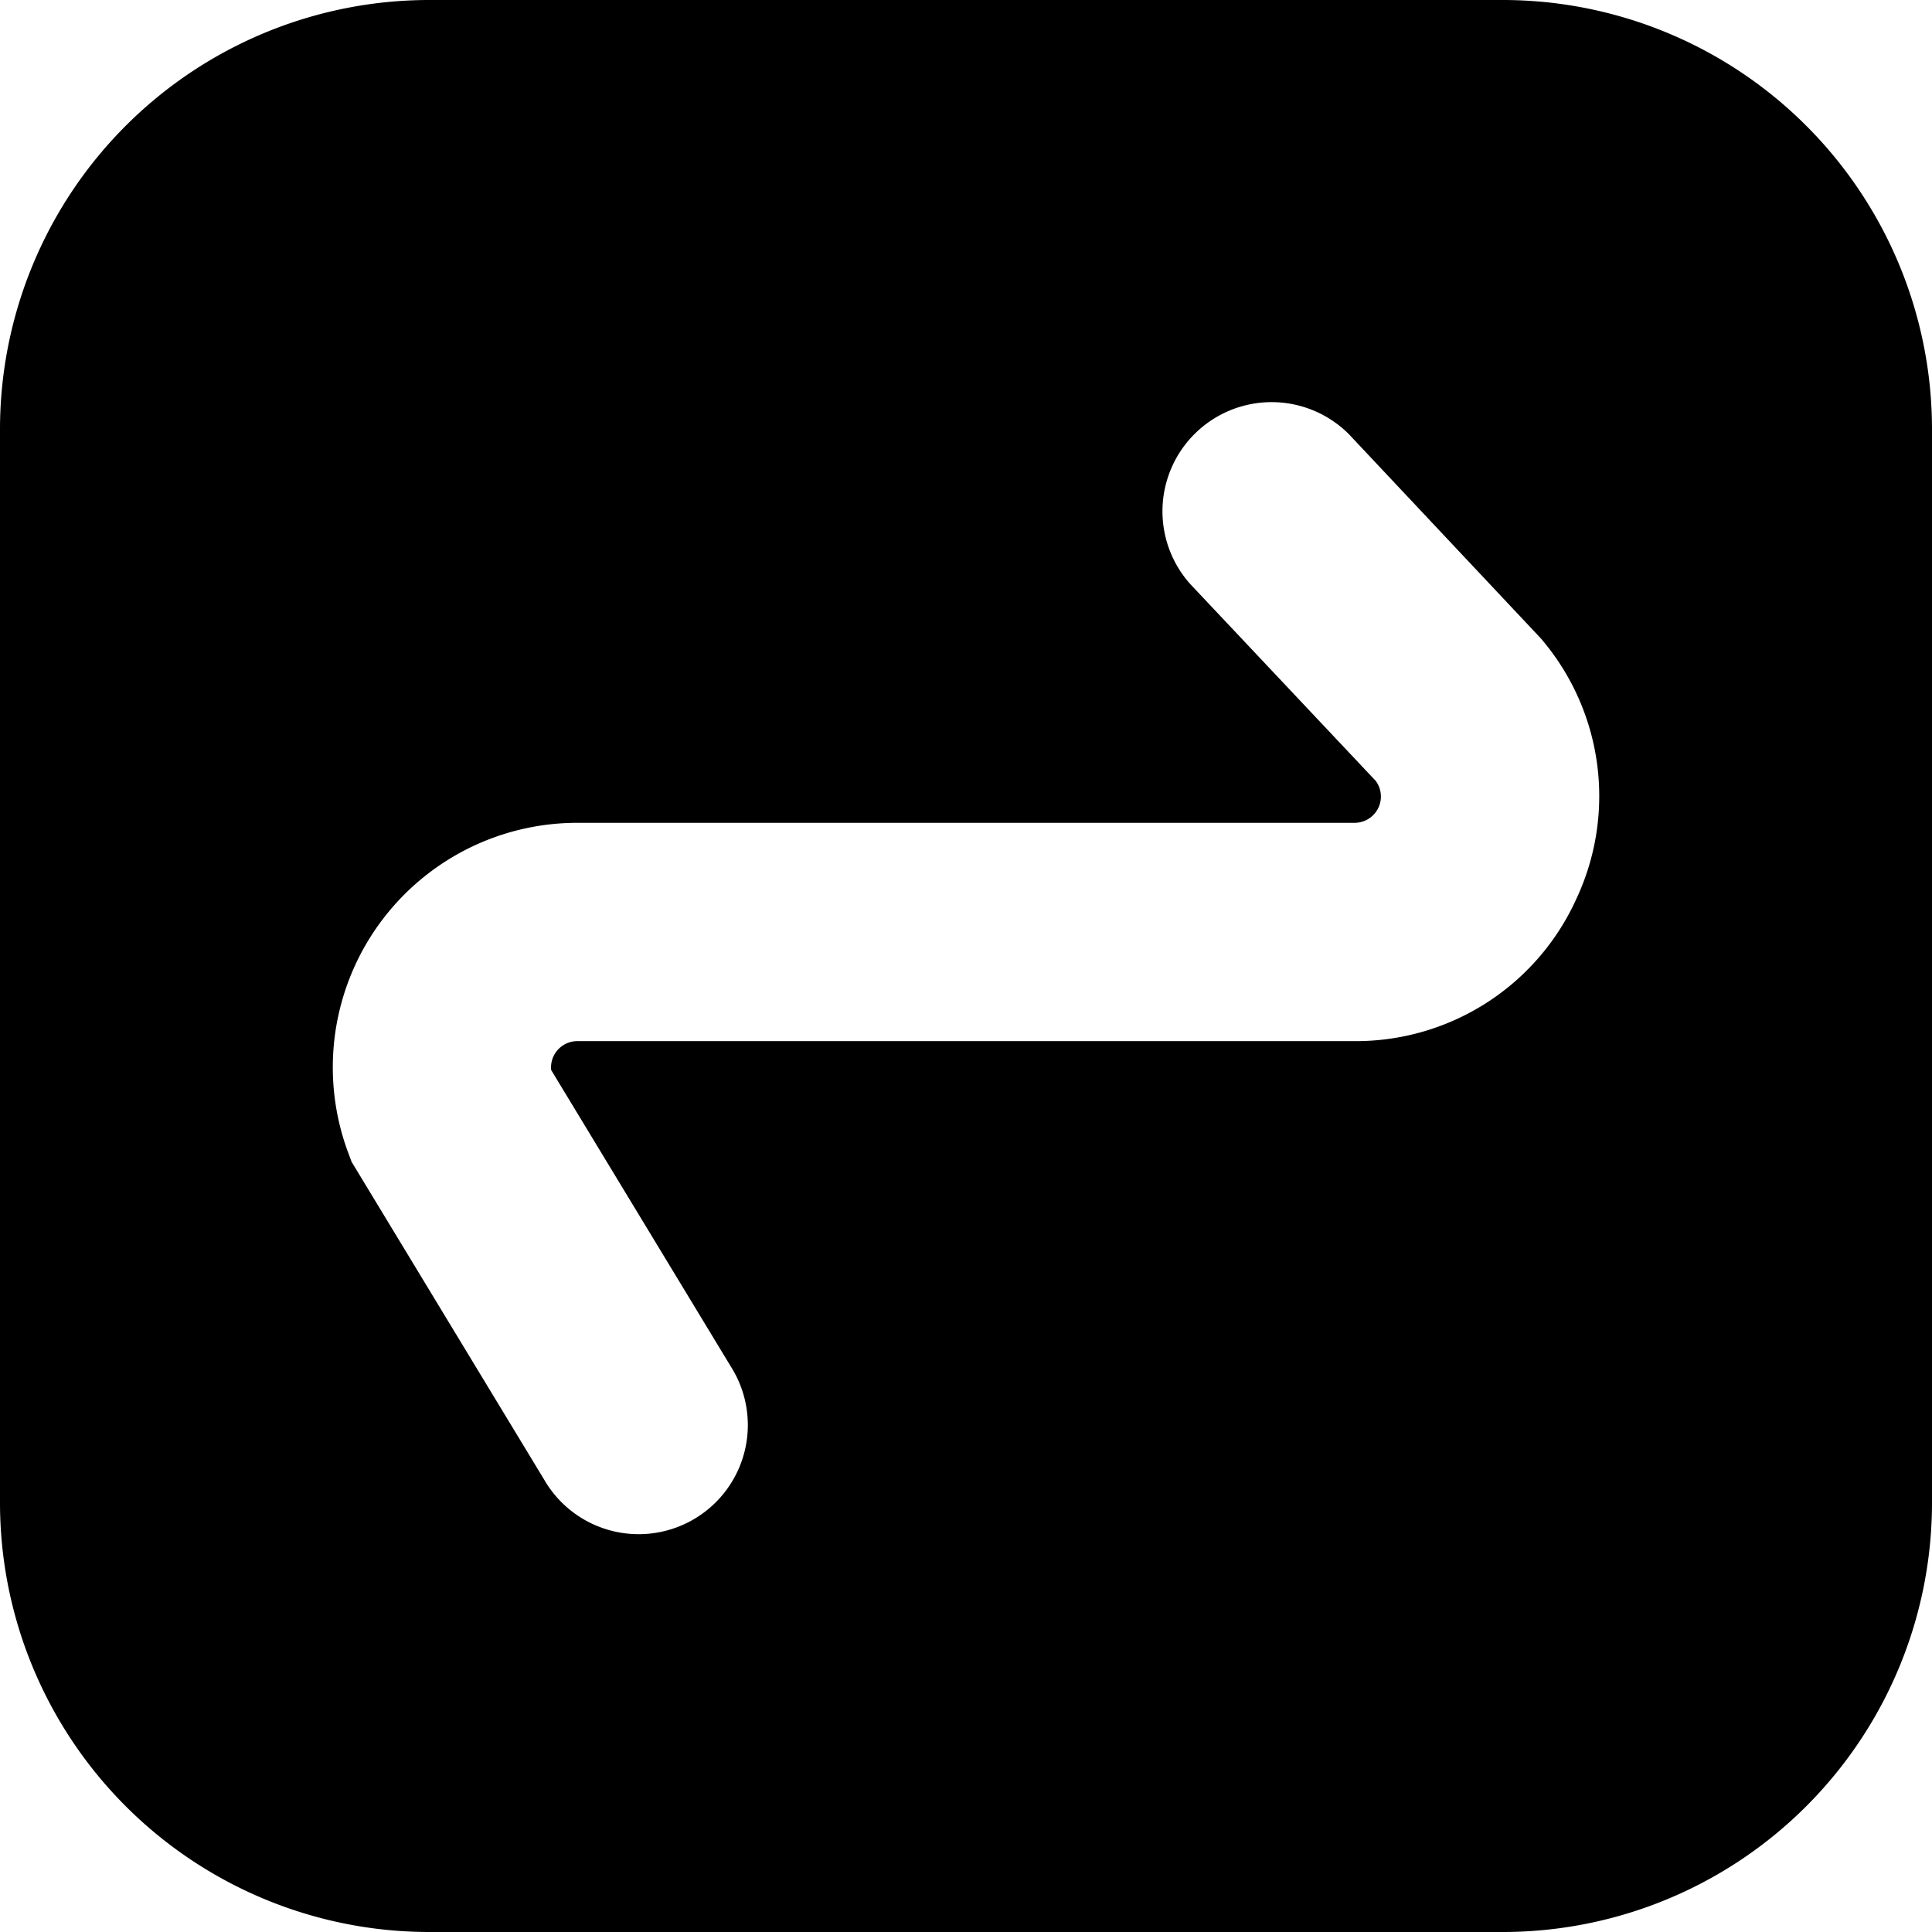 <svg  viewBox="0 0 1024 1024" version="1.1" xmlns="http://www.w3.org/2000/svg"><path d="M796.444 0H227.556A227.556 227.556 0 0 0 0 227.556v568.889a227.556 227.556 0 0 0 227.556 227.556h568.889a227.556 227.556 0 0 0 227.556-227.556V227.556a227.556 227.556 0 0 0-227.556-227.556z m38.969 476.615A128.284 128.284 0 0 1 717.824 551.822h-411.876a13.938 13.938 0 0 0-13.824 15.303l95.175 157.07a57.856 57.856 0 1 1-98.93 59.961l-102.002-168.334-1.934-5.177a129.593 129.593 0 0 1 121.515-174.535h411.876a13.938 13.938 0 0 0 11.378-22.187l-98.475-104.505a57.856 57.856 0 0 1 84.252-79.246l101.604 108.089a128.341 128.341 0 0 1 18.83 138.354z" fill="currentColor" /></svg>